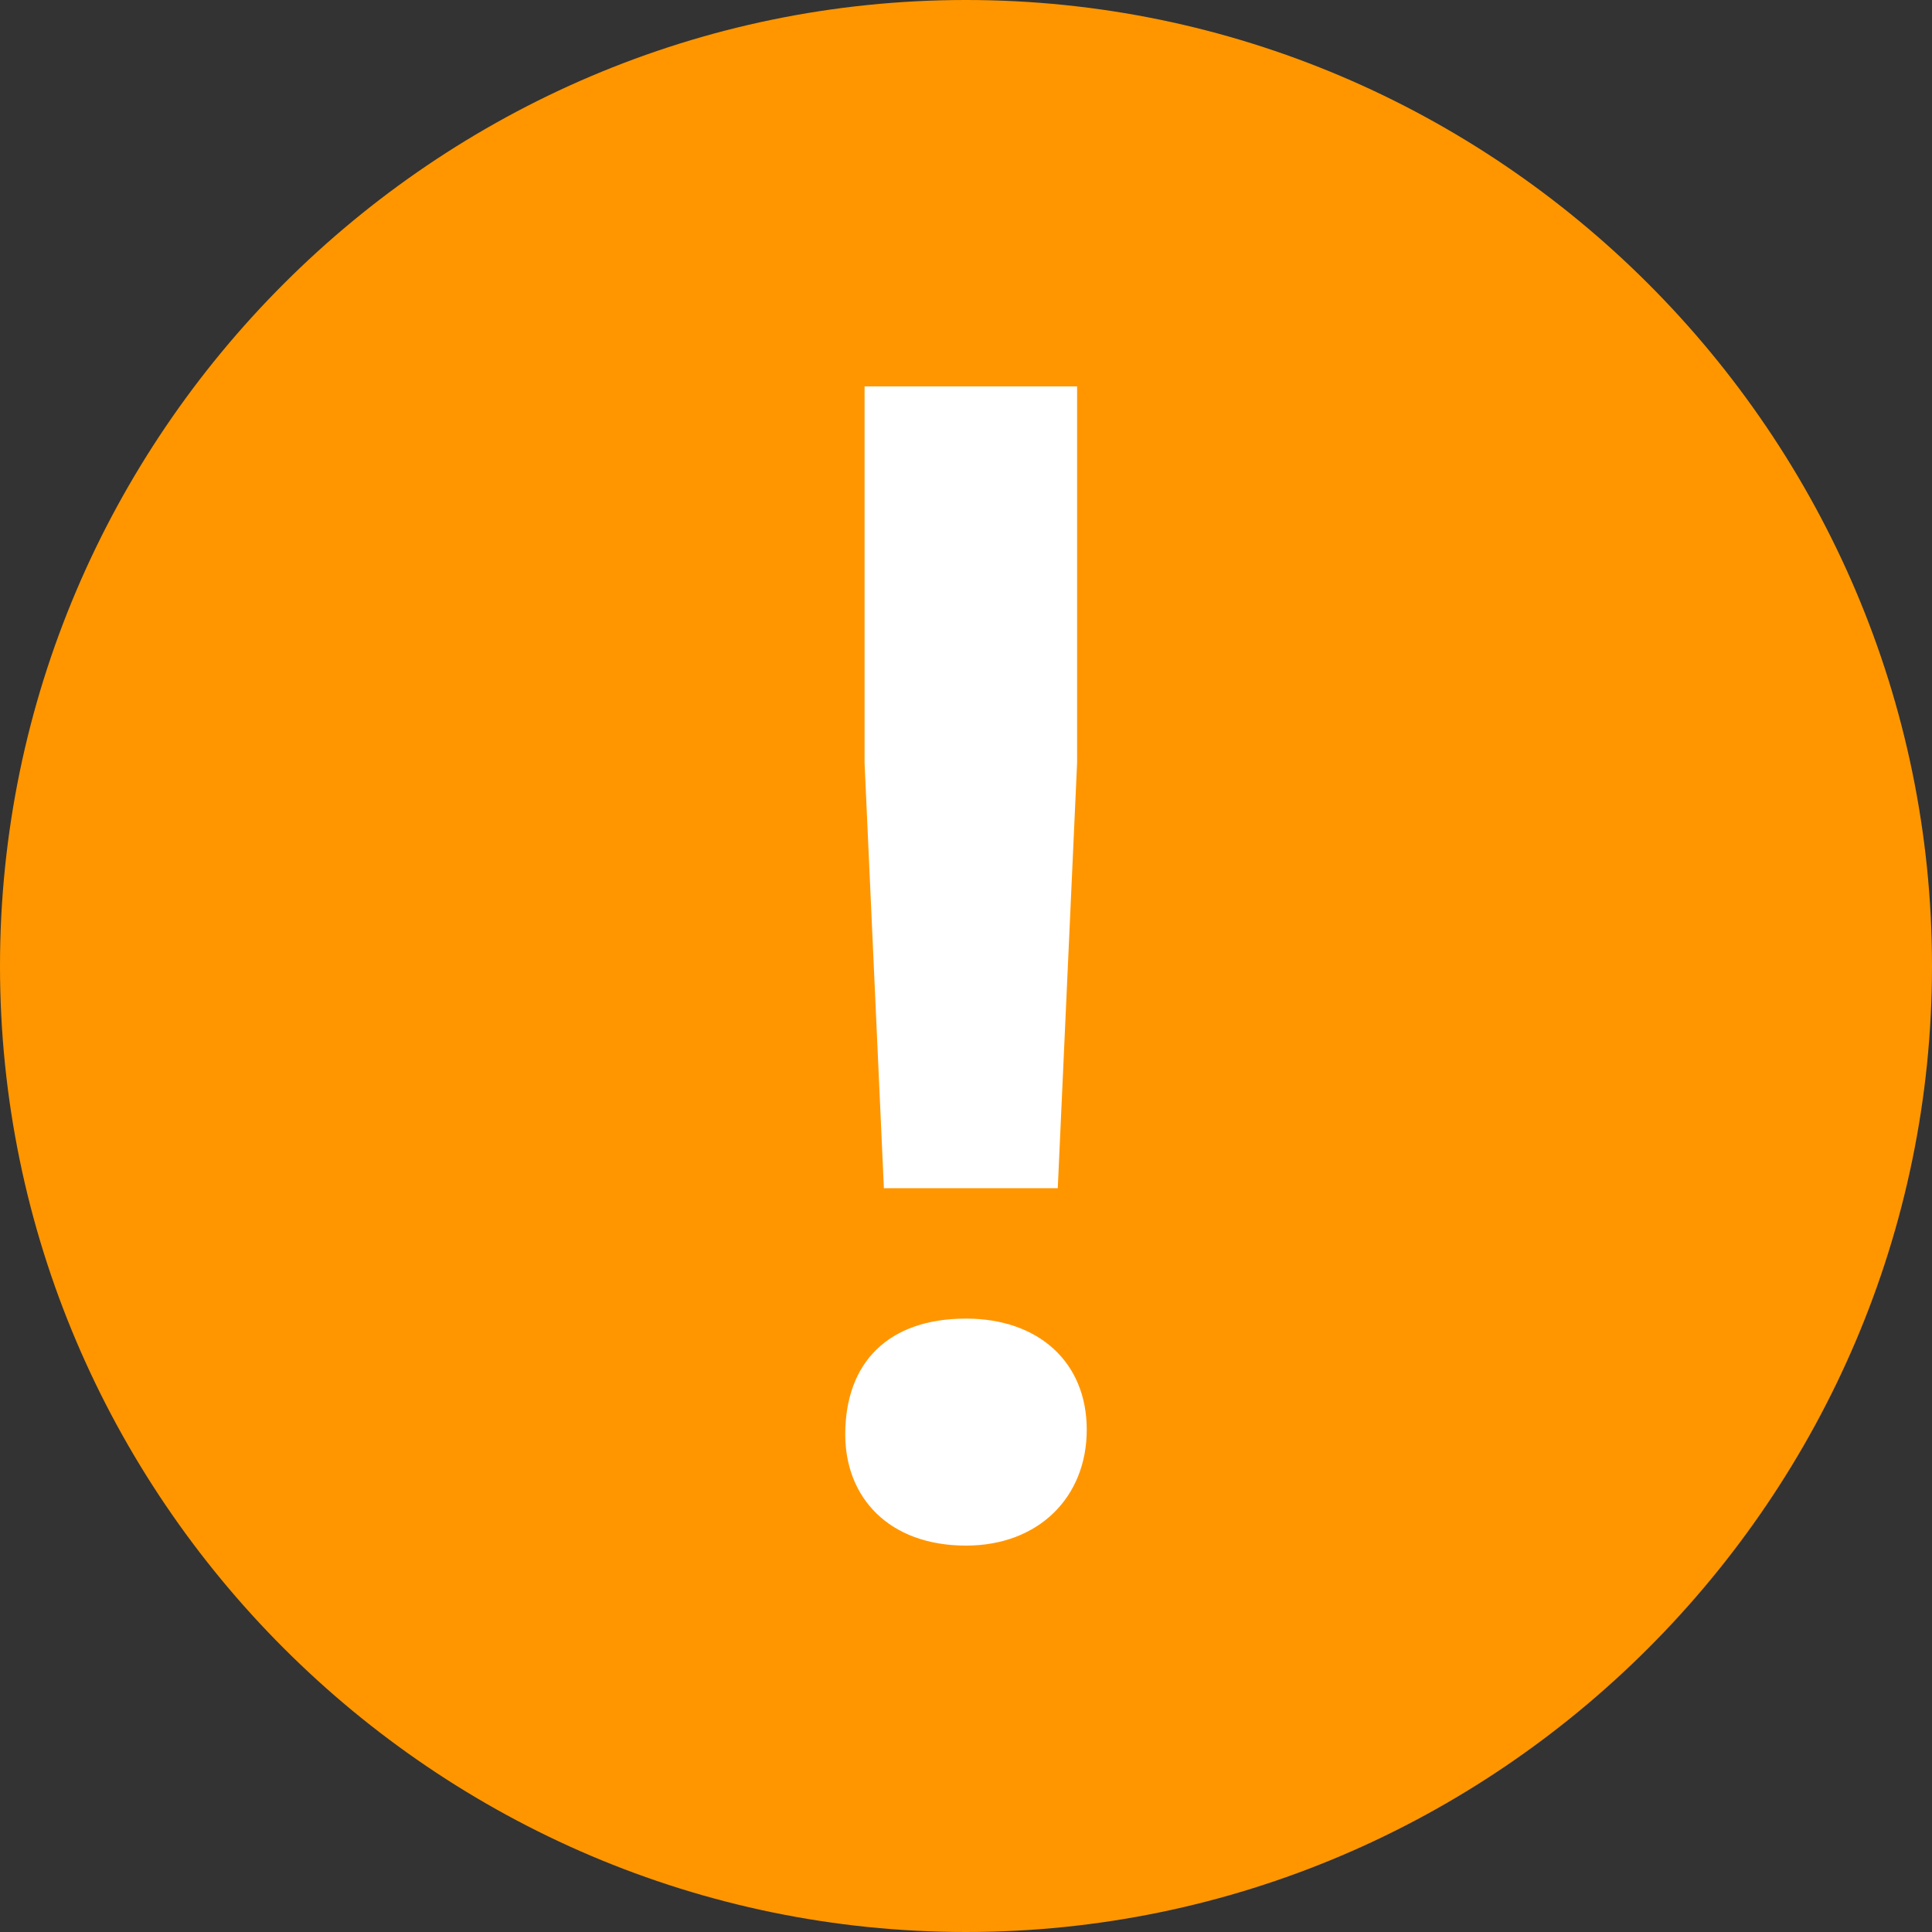 <svg width="40" height="40" viewBox="0 0 40 40" fill="none" xmlns="http://www.w3.org/2000/svg">
<rect x="0" y="0" width="40" height="40" fill="#333333" stroke="none"/>
<path d="M20 0C9 0 0 9 0 20C0 31 9 40 20 40C31 40 40 31 40 20C40 9 31 0 20 0Z" fill="#FF9600"/>
<path d="M22.5 29.6C22.5 31 21.5 32 20 32C18.4 32 17.5 31 17.5 29.7C17.5 28.2 18.4 27.3 20 27.3C21.5 27.3 22.5 28.2 22.5 29.6ZM17.9 15.8L18.3 24.6H21.9L22.3 15.8V8H17.9V15.8Z" fill="white"/>
</svg>
